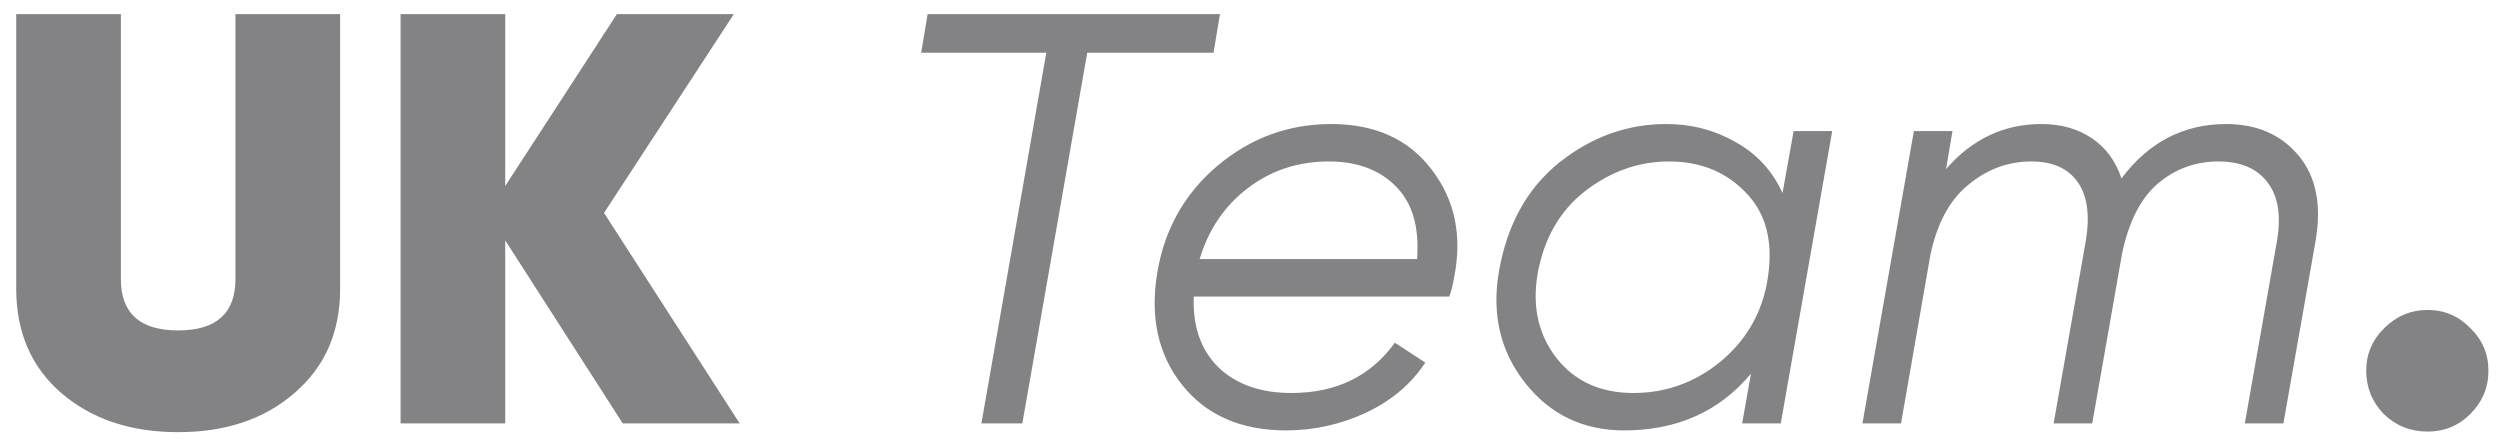 <svg width="124" height="22" viewBox="0 0 124 22" fill="none" xmlns="http://www.w3.org/2000/svg">
<path d="M14.608 19.492C13.119 20.787 11.196 21.435 8.837 21.435C6.478 21.435 4.545 20.787 3.037 19.492C1.548 18.197 0.804 16.476 0.804 14.33V0.7H5.995V13.837C5.995 15.538 6.942 16.389 8.837 16.389C10.732 16.389 11.679 15.538 11.679 13.837V0.7H16.87V14.33C16.87 16.476 16.116 18.197 14.608 19.492ZM36.688 21H30.888L25.059 11.923V21H19.868V0.7H25.059V9.226L30.598 0.7H36.398L29.96 10.56L36.688 21ZM60.51 0.7L60.191 2.614H53.927L50.708 21H48.678L51.897 2.614H45.691L46.01 0.7H60.51ZM66.025 6.152C68.21 6.152 69.873 6.906 71.013 8.414C72.173 9.922 72.541 11.72 72.115 13.808C72.057 14.156 71.98 14.456 71.883 14.707H59.21C59.152 16.176 59.558 17.346 60.428 18.216C61.318 19.067 62.526 19.492 64.053 19.492C66.277 19.492 67.988 18.661 69.186 16.998L70.694 17.984C69.998 19.047 69.012 19.879 67.736 20.478C66.48 21.058 65.165 21.348 63.792 21.348C61.55 21.348 59.829 20.594 58.63 19.086C57.432 17.578 57.026 15.703 57.412 13.46C57.78 11.333 58.775 9.584 60.399 8.211C62.043 6.838 63.918 6.152 66.025 6.152ZM59.5 12.851H70.288C70.404 11.266 70.056 10.067 69.244 9.255C68.432 8.424 67.321 8.008 65.909 8.008C64.382 8.008 63.038 8.453 61.878 9.342C60.738 10.212 59.945 11.382 59.5 12.851ZM88.964 6.5H90.878L88.326 21H86.412L86.847 18.535C85.281 20.41 83.183 21.348 80.554 21.348C78.524 21.348 76.89 20.565 75.653 18.999C74.415 17.433 73.981 15.587 74.348 13.46C74.754 11.14 75.749 9.342 77.335 8.066C78.939 6.79 80.709 6.152 82.642 6.152C83.898 6.152 85.049 6.452 86.093 7.051C87.137 7.631 87.91 8.472 88.413 9.574L88.964 6.5ZM81.018 19.492C82.603 19.492 84.024 18.989 85.281 17.984C86.538 16.959 87.321 15.664 87.63 14.098L87.688 13.75C87.959 11.971 87.591 10.57 86.586 9.545C85.6 8.52 84.334 8.008 82.787 8.008C81.279 8.008 79.887 8.501 78.611 9.487C77.354 10.473 76.571 11.846 76.262 13.605C75.991 15.229 76.31 16.621 77.219 17.781C78.127 18.922 79.394 19.492 81.018 19.492ZM110.415 6.152C111.942 6.152 113.141 6.674 114.011 7.718C114.881 8.762 115.161 10.173 114.852 11.952L113.257 21H111.343L112.938 11.952C113.151 10.695 112.996 9.729 112.474 9.052C111.952 8.356 111.14 8.008 110.038 8.008C108.897 8.008 107.892 8.375 107.022 9.11C106.171 9.845 105.582 11.005 105.253 12.59L103.774 21H101.86L103.455 11.952C103.668 10.676 103.532 9.7 103.049 9.023C102.566 8.346 101.802 8.008 100.758 8.008C99.598 8.008 98.554 8.395 97.626 9.168C96.698 9.922 96.07 11.092 95.741 12.677L94.291 21H92.377L94.929 6.5H96.843L96.524 8.385C97.819 6.896 99.395 6.152 101.251 6.152C102.218 6.152 103.049 6.384 103.745 6.848C104.441 7.312 104.934 7.979 105.224 8.849C106.577 7.051 108.308 6.152 110.415 6.152ZM120.41 21.406C119.559 21.406 118.834 21.116 118.235 20.536C117.655 19.937 117.365 19.221 117.365 18.39C117.365 17.559 117.665 16.853 118.264 16.273C118.863 15.674 119.579 15.374 120.41 15.374C121.241 15.374 121.947 15.674 122.527 16.273C123.126 16.853 123.426 17.559 123.426 18.39C123.426 19.221 123.126 19.937 122.527 20.536C121.947 21.116 121.241 21.406 120.41 21.406Z" fill="#838284"/>
</svg>
